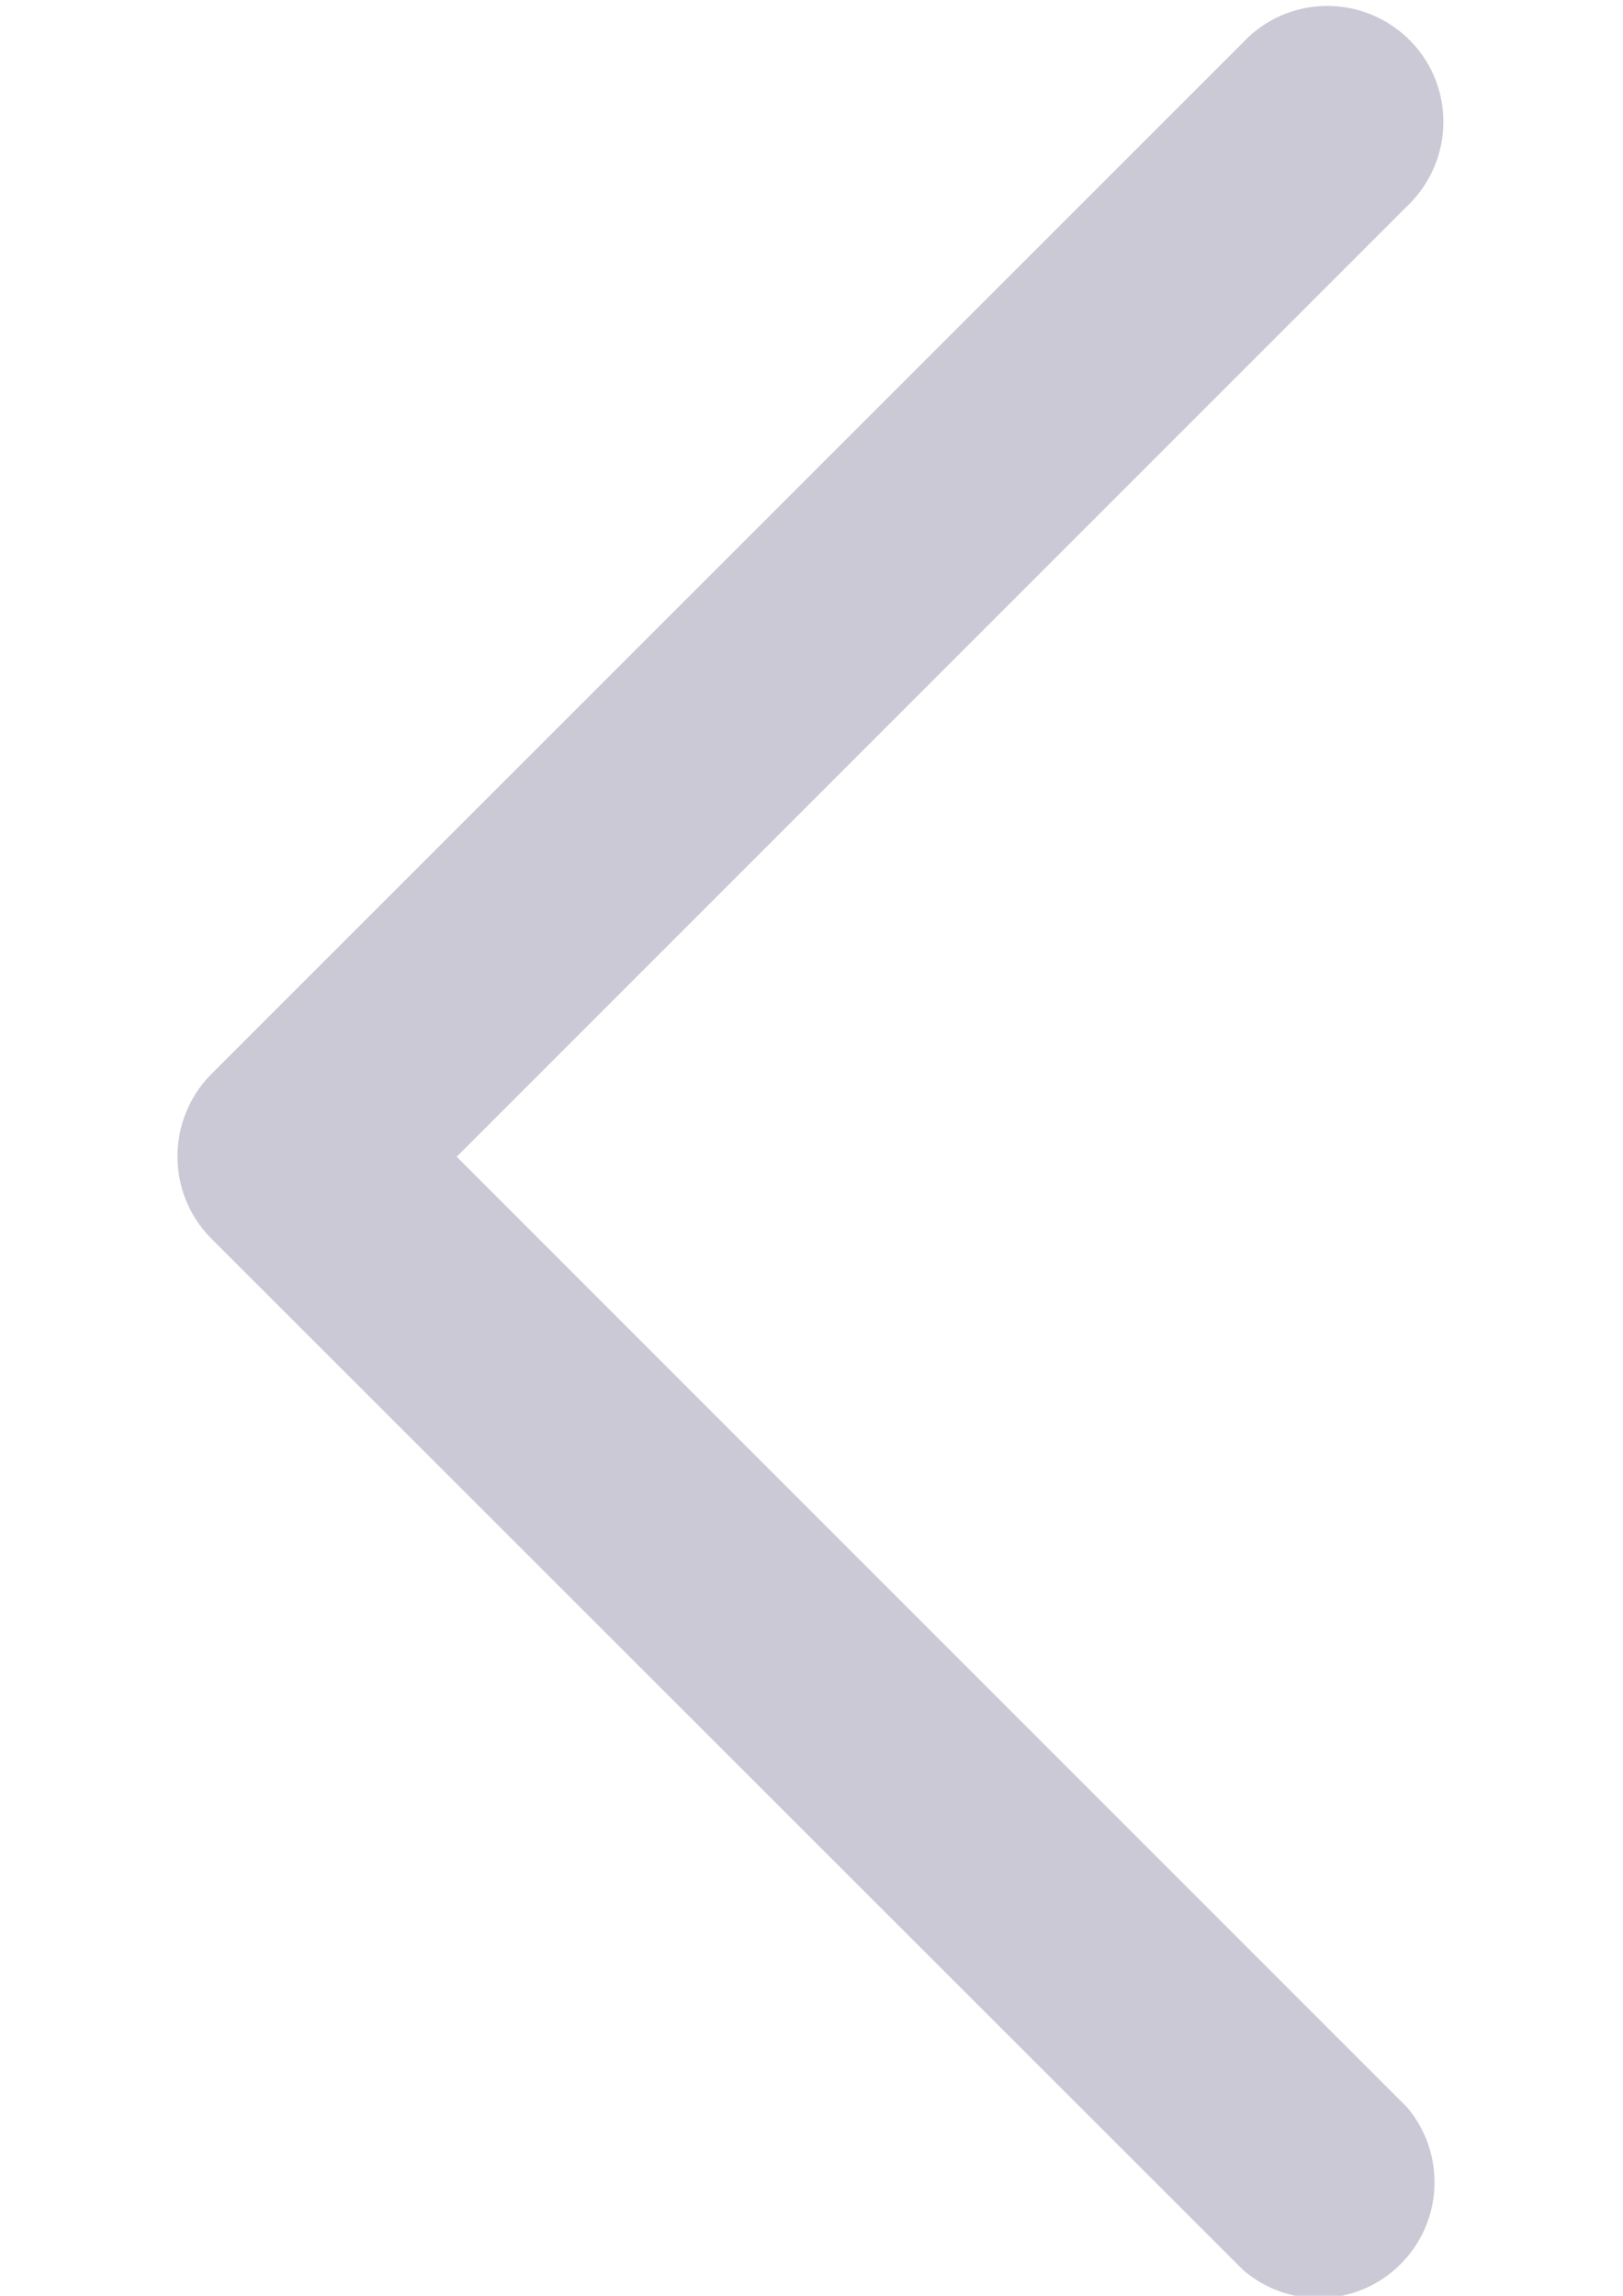 <?xml version="1.0" encoding="utf-8"?>
<!-- Generator: Adobe Illustrator 25.0.0, SVG Export Plug-In . SVG Version: 6.00 Build 0)  -->
<svg version="1.1" id="Layer_1" xmlns="http://www.w3.org/2000/svg" xmlns:xlink="http://www.w3.org/1999/xlink" x="0px" y="0px"
	 viewBox="0 0 595.3 841.9" style="enable-background:new 0 0 595.3 841.9;" xml:space="preserve">
<style type="text/css">
	.st0{fill:#cbc9d6;}
</style>
	<path id="Chevron_Right" class="st0" d="M77.4,394L456,15.5c16.1-17.1,43-17.8,60.1-1.7c17.1,16.1,17.8,43,1.7,60.1
	c-0.5,0.6-1.1,1.1-1.6,1.6L167.5,424.2l348.7,348.7c15.1,18,12.8,44.8-5.2,59.9c-15.9,13.4-39.2,13.3-55-0.3L77.3,454
	C61,437.4,61,410.7,77.4,394z"/>
</svg>
